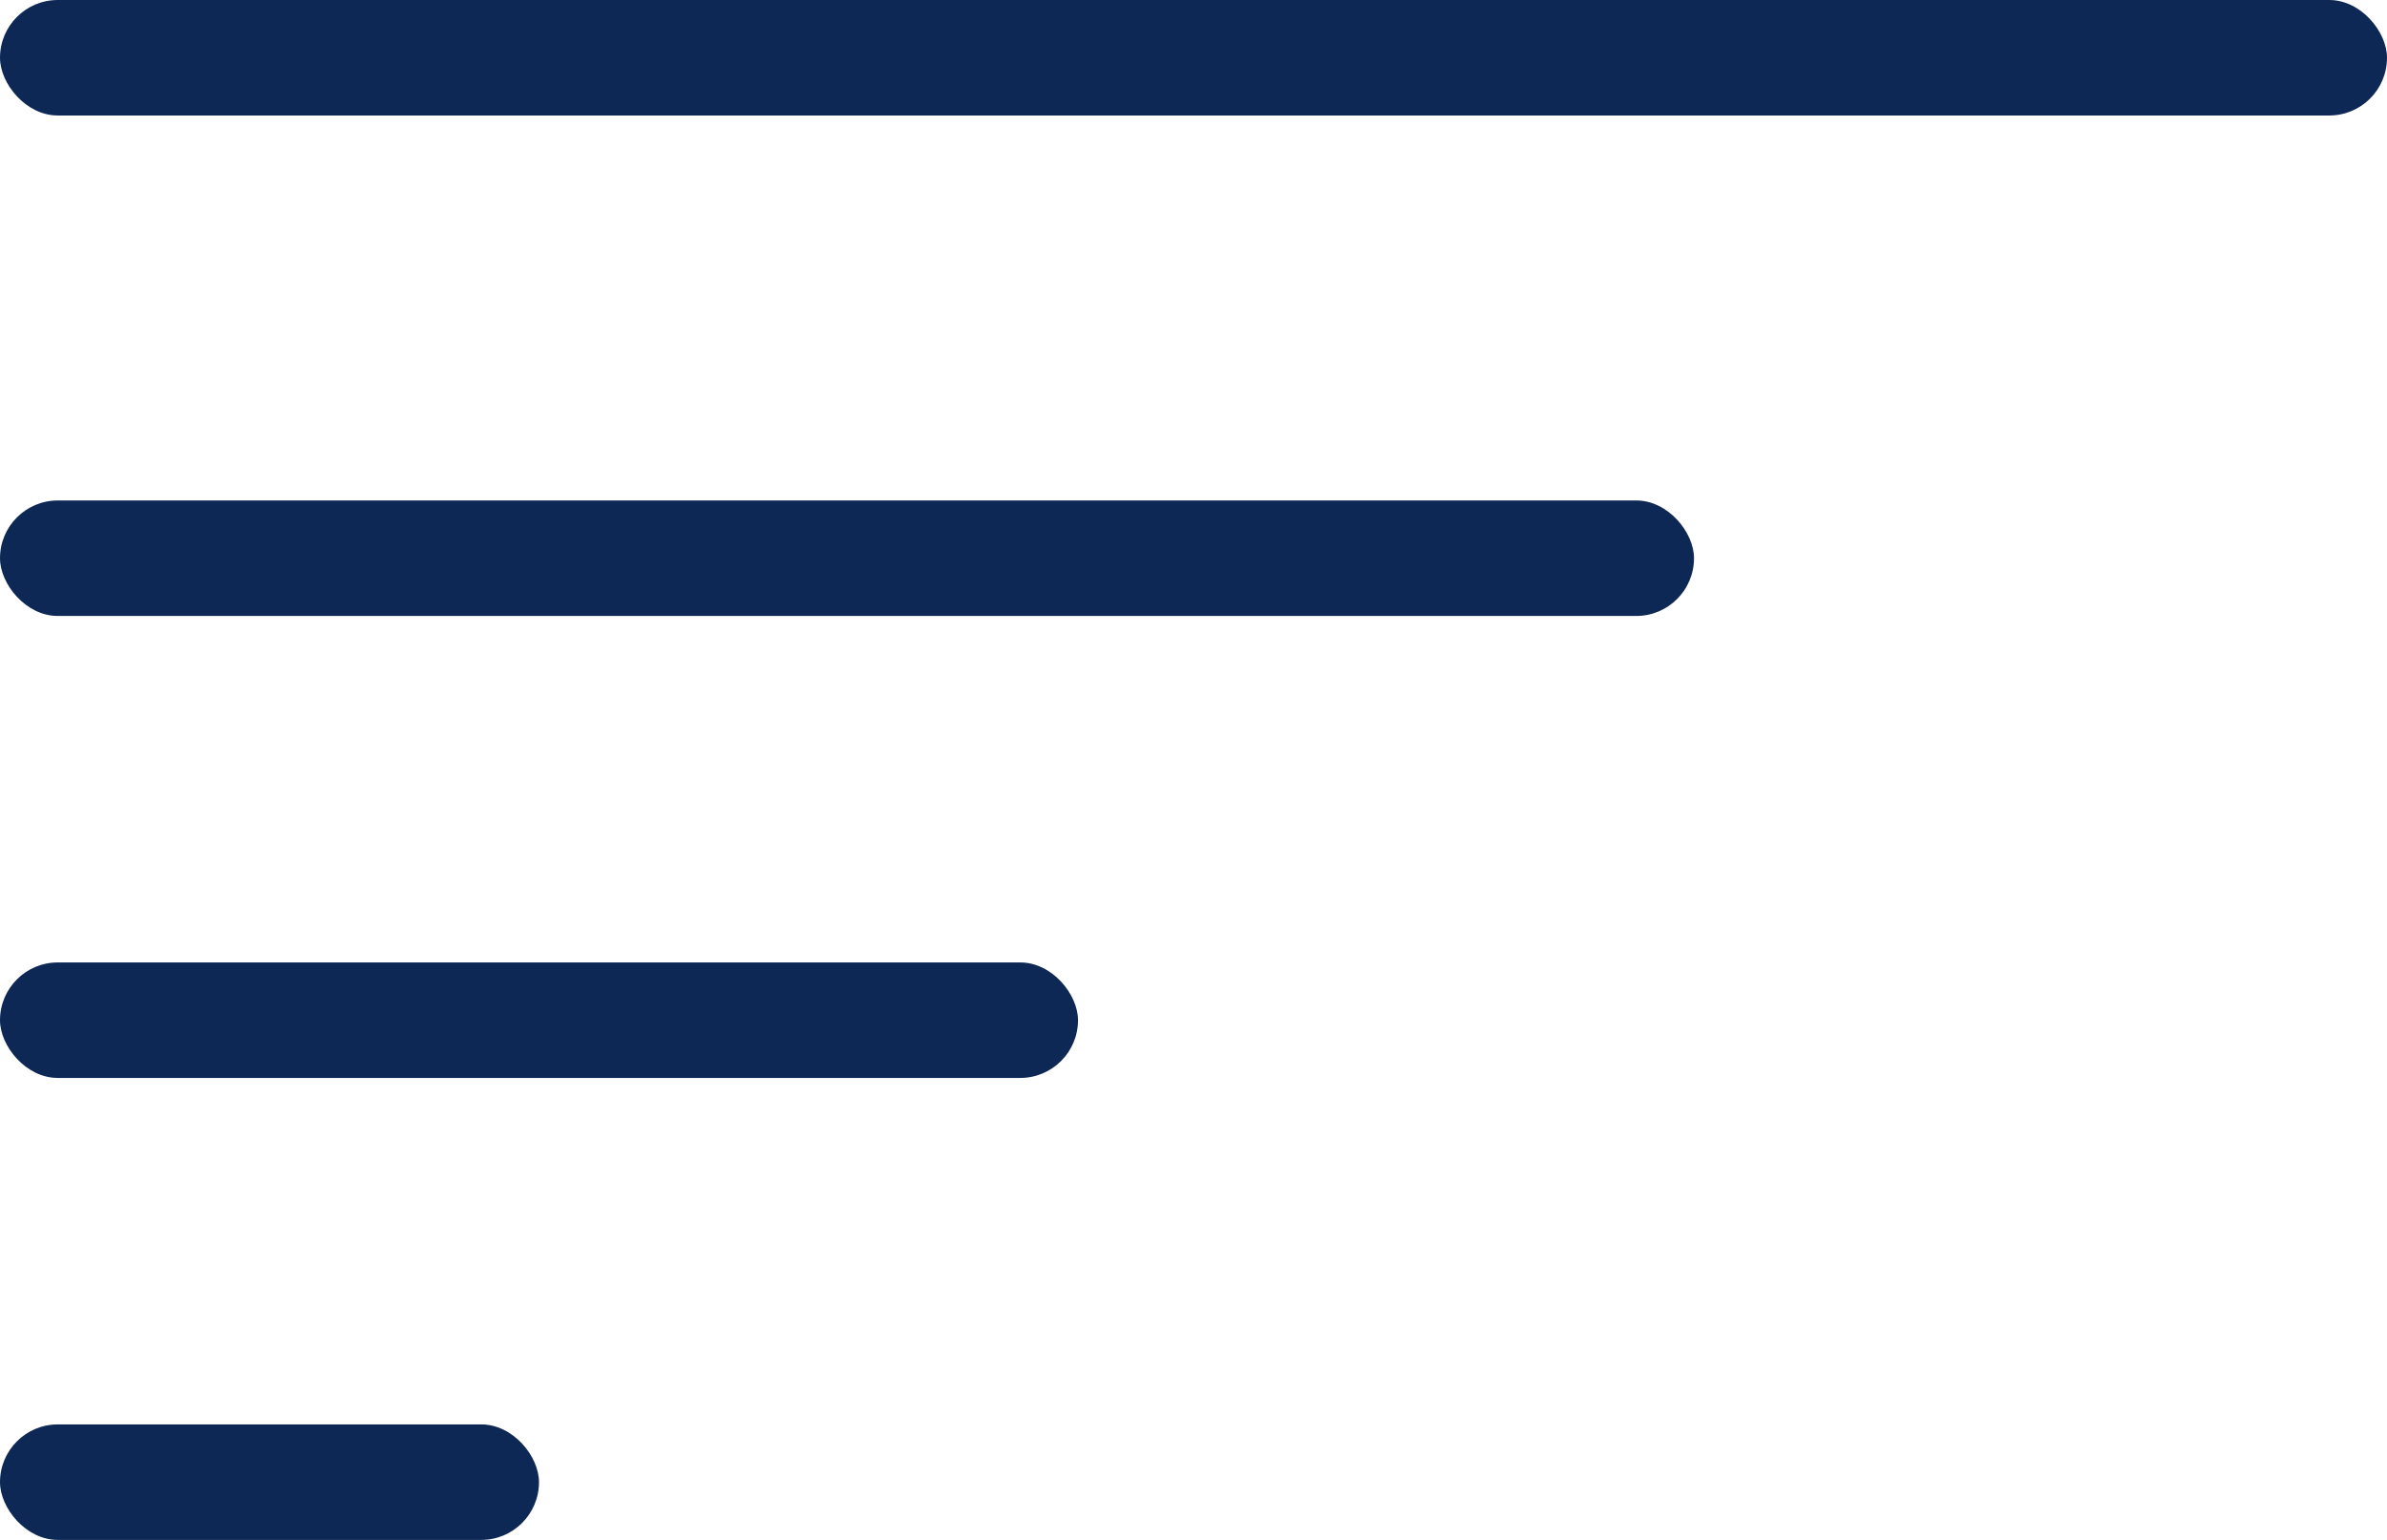 <?xml version="1.0" encoding="UTF-8"?>
<svg width="62px" height="40px" viewBox="0 0 62 40" version="1.1" xmlns="http://www.w3.org/2000/svg" xmlns:xlink="http://www.w3.org/1999/xlink">
    <!-- Generator: Sketch 52.5 (67469) - http://www.bohemiancoding.com/sketch -->
    <title>Group 8</title>
    <desc>Created with Sketch.</desc>
    <g id="Ui-Kit" stroke="none" stroke-width="1" fill="none" fill-rule="evenodd">
        <g id="ui-kit" transform="translate(-141, -5300)" fill="#0E2855" fill-rule="nonzero">
            <g id="Group-8" transform="translate(141, 5300)">
                <rect id="Rectangle" x="0" y="0" width="62" height="3" rx="1.5"></rect>
                <rect id="Rectangle" x="0" y="13" width="44" height="3" rx="1.5"></rect>
                <rect id="Rectangle" x="0" y="25" width="28" height="3" rx="1.5"></rect>
                <rect id="Rectangle" x="0" y="37" width="14" height="3" rx="1.5"></rect>
            </g>
        </g>
    </g>
</svg>
